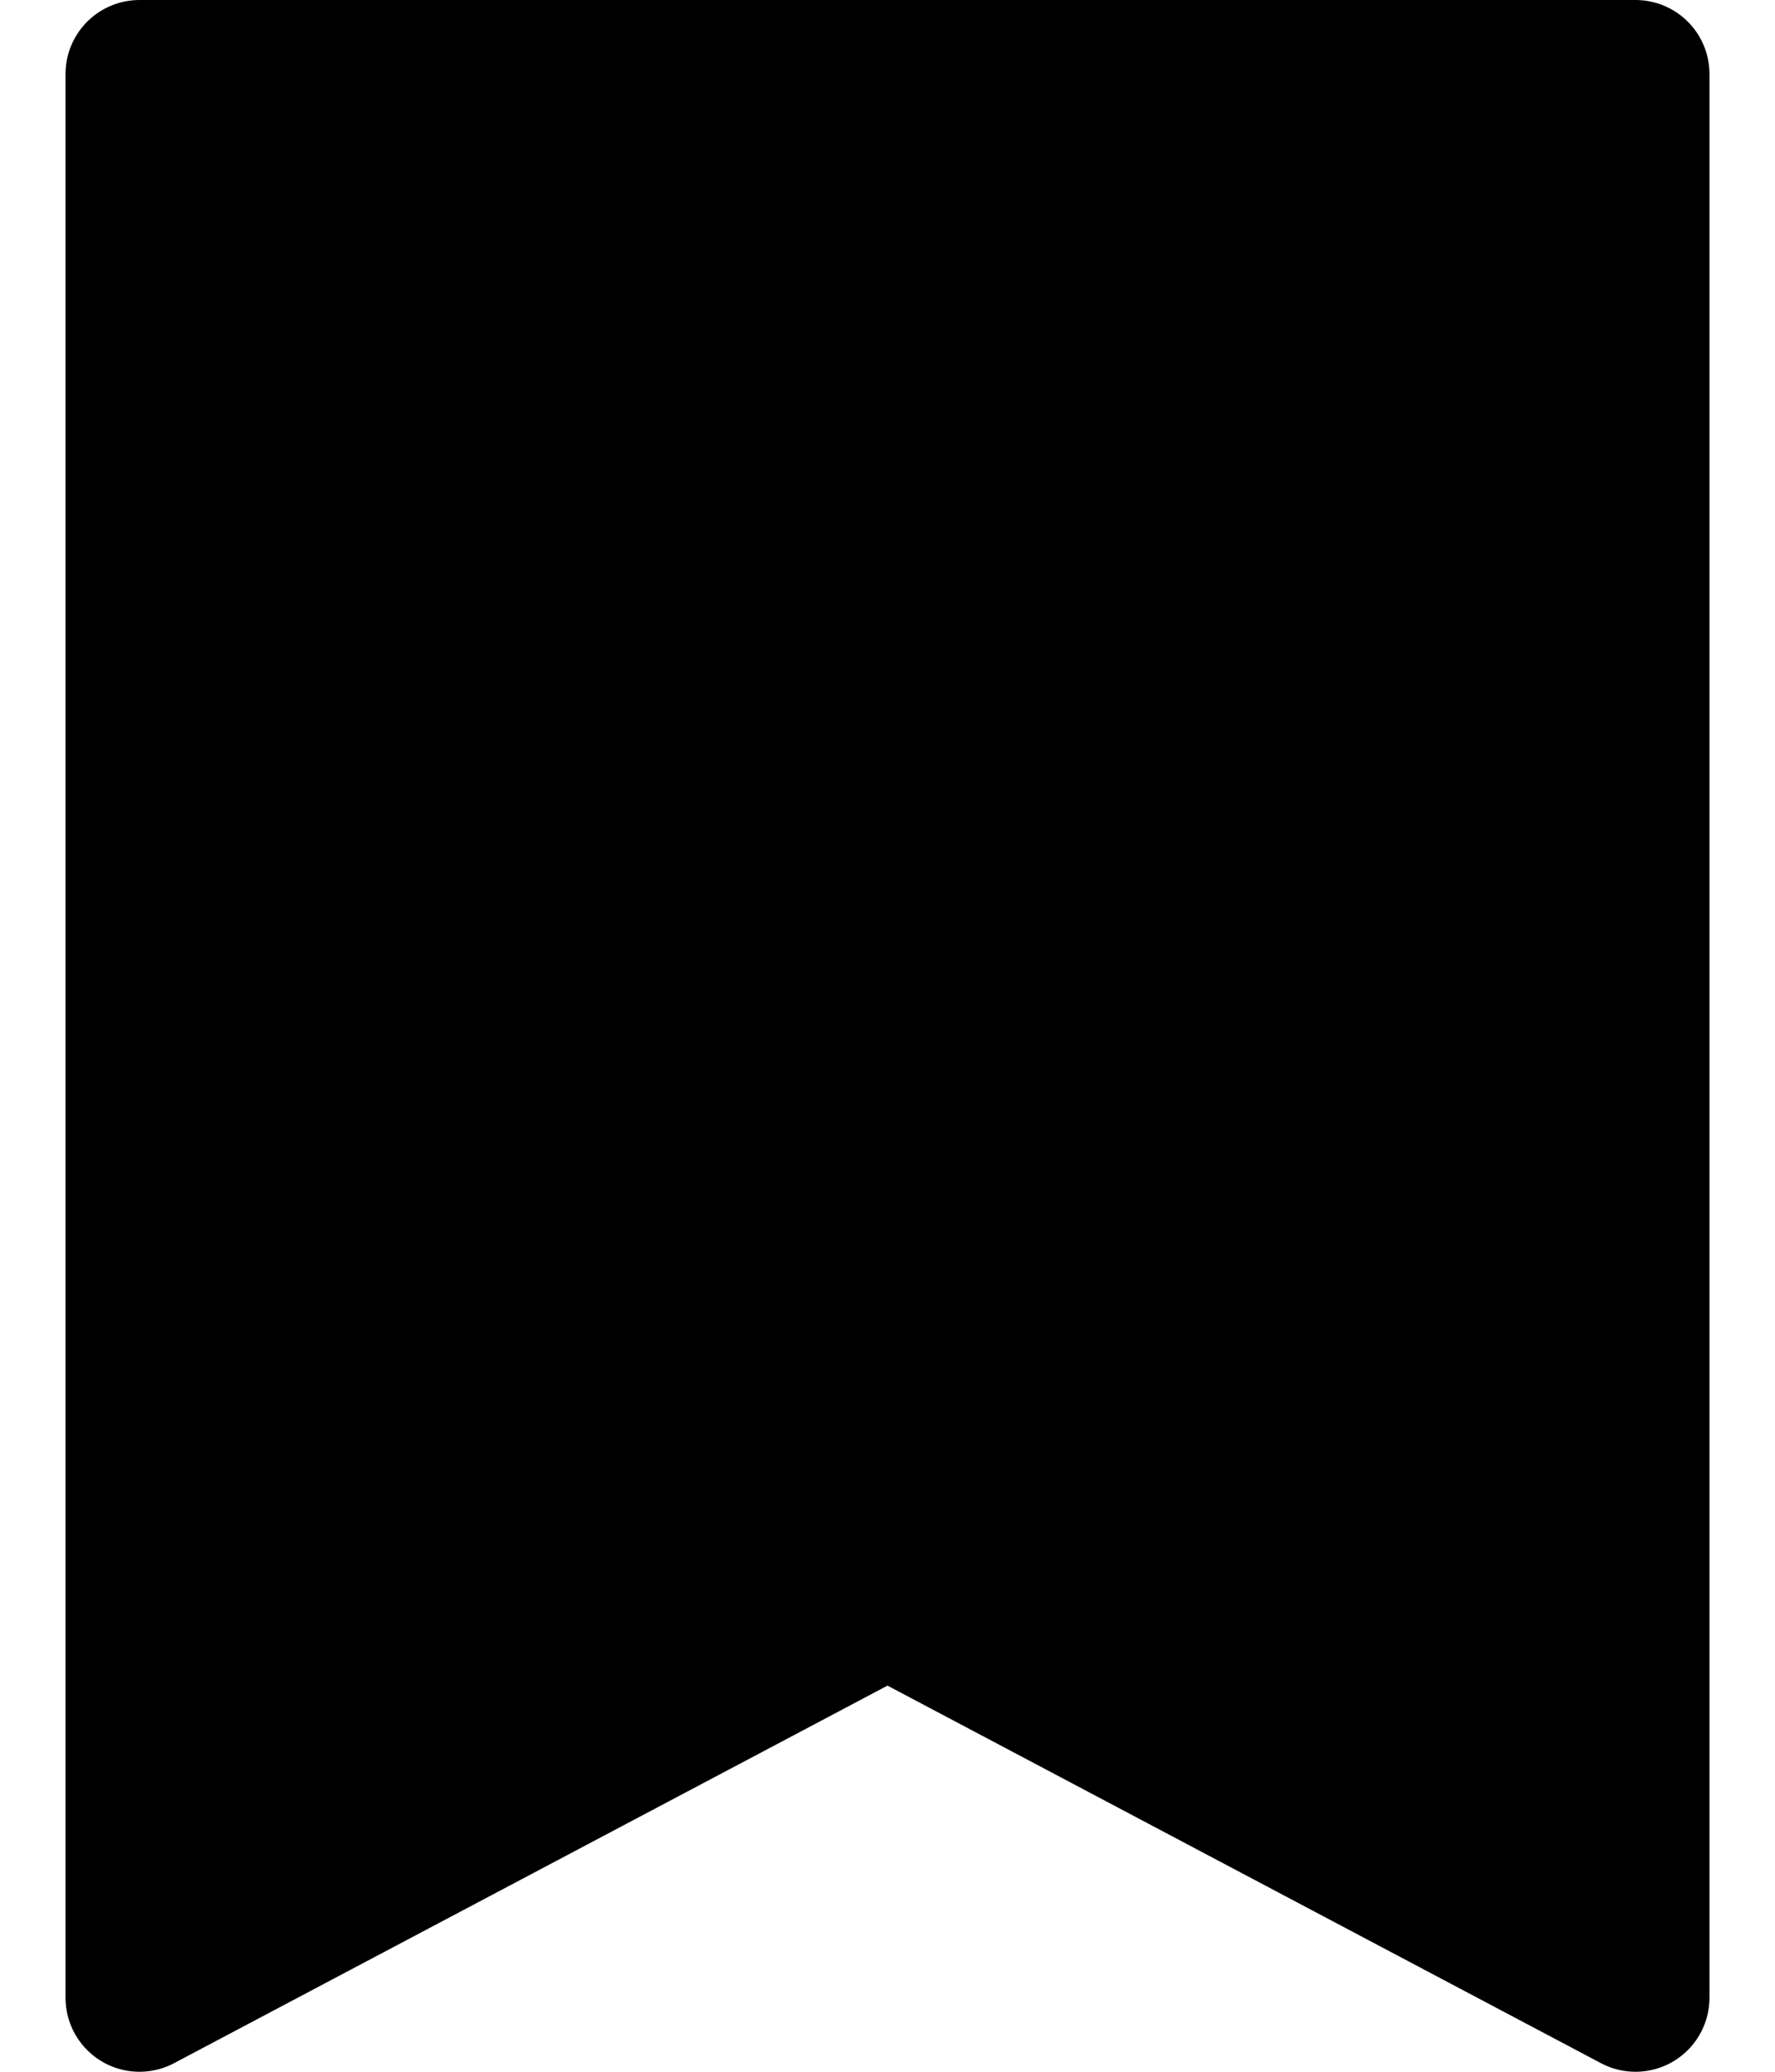 <svg width="12" height="14" viewBox="0 0 12 14" fill="none" xmlns="http://www.w3.org/2000/svg">
<path d="M11.057 13.5L6 10.825L0.943 13.5V0.5H11.057V13.5Z" fill="black" stroke="black" stroke-linecap="round" stroke-linejoin="round"/>
</svg>
